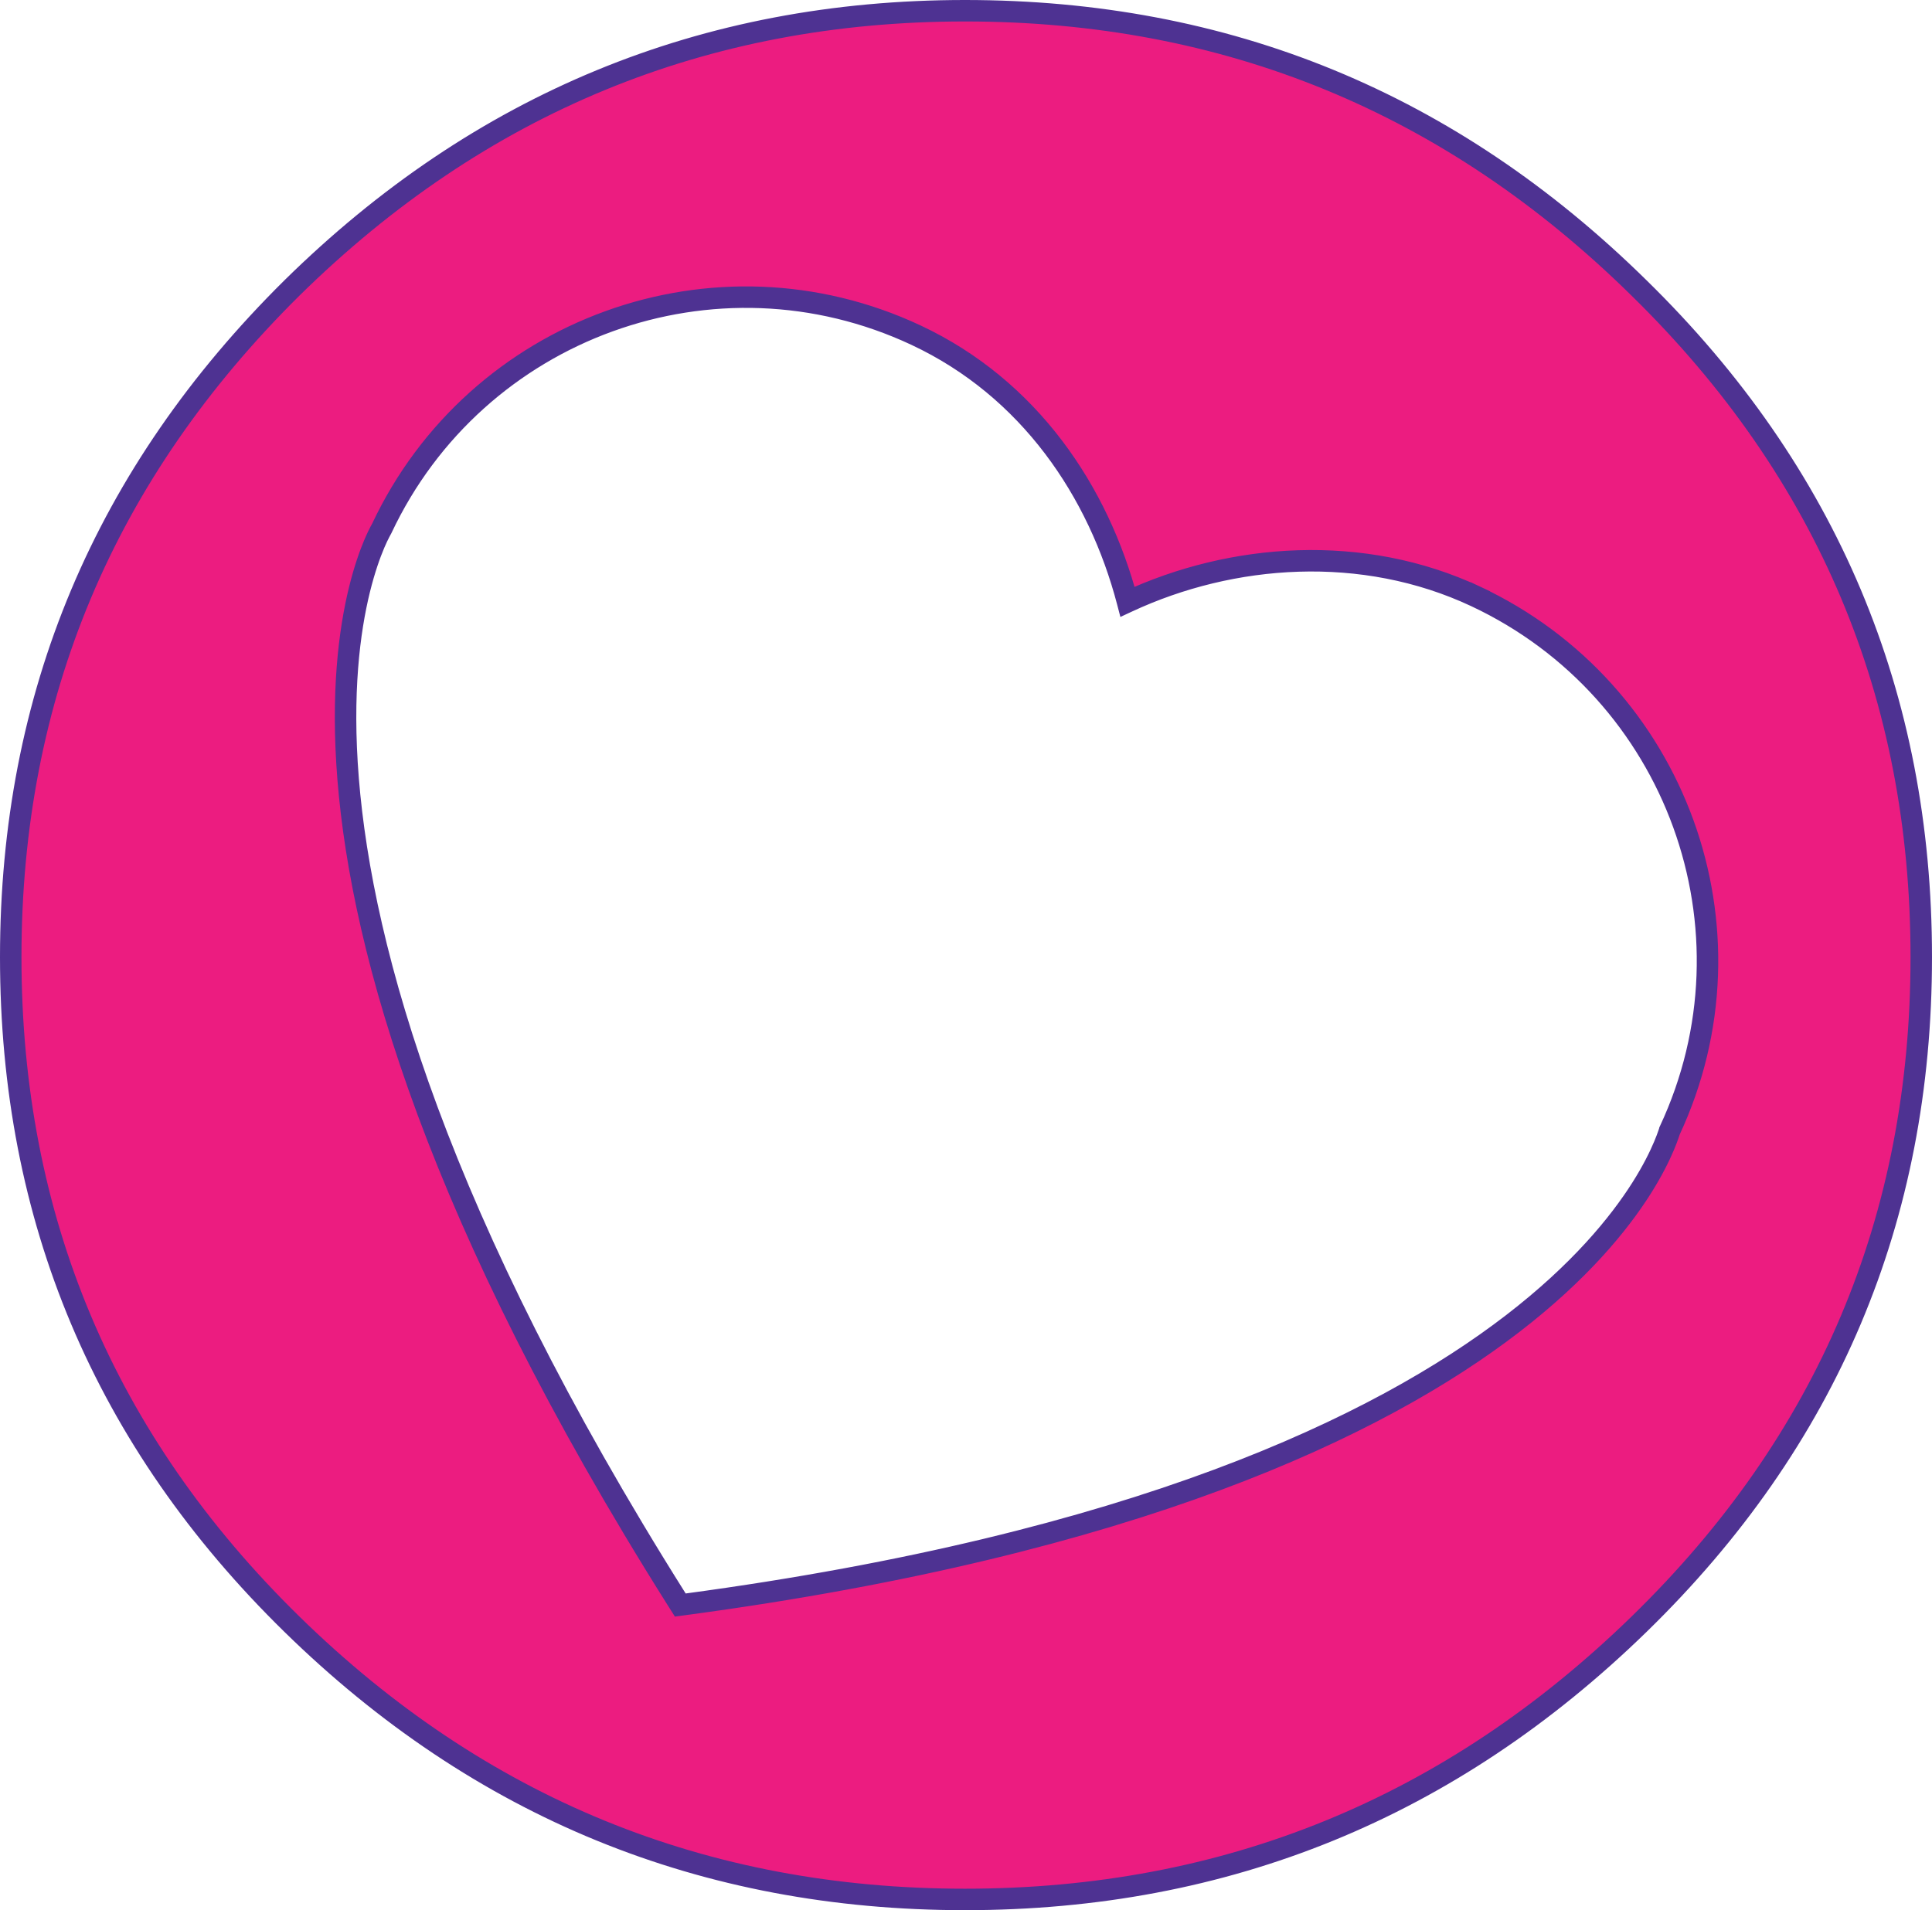     <svg width="90" height="89" viewBox="0 0 90 89"  xmlns="http://www.w3.org/2000/svg" >
        <path d="M76.356 13.42L76.357 13.421C85.139 22.02 89.5 32.417 89.5 44.594C89.5 56.77 85.139 67.12 76.358 75.672C67.572 84.229 57.128 88.5 44.953 88.5C32.778 88.5 22.334 84.228 13.596 75.673C4.861 67.121 0.5 56.77 0.5 44.594C0.5 32.418 4.861 22.067 13.598 13.419C22.336 4.817 32.779 0.5 44.953 0.5C57.128 0.5 67.571 4.771 76.356 13.42ZM31.518 74.511L31.69 74.783L32.008 74.74C52.805 71.937 64.228 66.475 70.471 61.666C73.593 59.261 75.415 57.022 76.463 55.369C76.986 54.543 77.315 53.865 77.516 53.388C77.617 53.15 77.685 52.962 77.729 52.833C77.751 52.769 77.767 52.719 77.777 52.689L77.778 52.683C82.157 43.319 78.102 32.179 68.746 27.789L68.533 28.241L68.746 27.789C63.482 25.319 57.39 25.771 52.524 28.039C51.176 22.89 47.947 18.091 42.676 15.618C33.319 11.228 22.182 15.274 17.783 24.623C17.779 24.631 17.773 24.641 17.767 24.652C17.748 24.685 17.722 24.732 17.691 24.793C17.627 24.915 17.54 25.094 17.439 25.331C17.238 25.806 16.981 26.515 16.745 27.473C16.275 29.389 15.894 32.295 16.218 36.305C16.866 44.325 20.333 56.749 31.518 74.511Z" 
        fill="#EC1C80" stroke-dashoffset="0" stroke-dasharray="480.162" stroke-width="1" stroke="#4E3292" class="svg-elem-1">
        <animate id="f1"
        attributeName="fill"
        begin="p1.begin+2.5s"
        dur="2s"
        values="#fff; #EC1C80; #fff"
    />
        <animate id="p1"
        attributeName="stroke-dashoffset"
         begin="0.1s;f1.end+.4s"
         values="480.162;0;480.162"
         dur="2s"
         calcMode="linear"
     />
        </path>
        
        
    </svg>